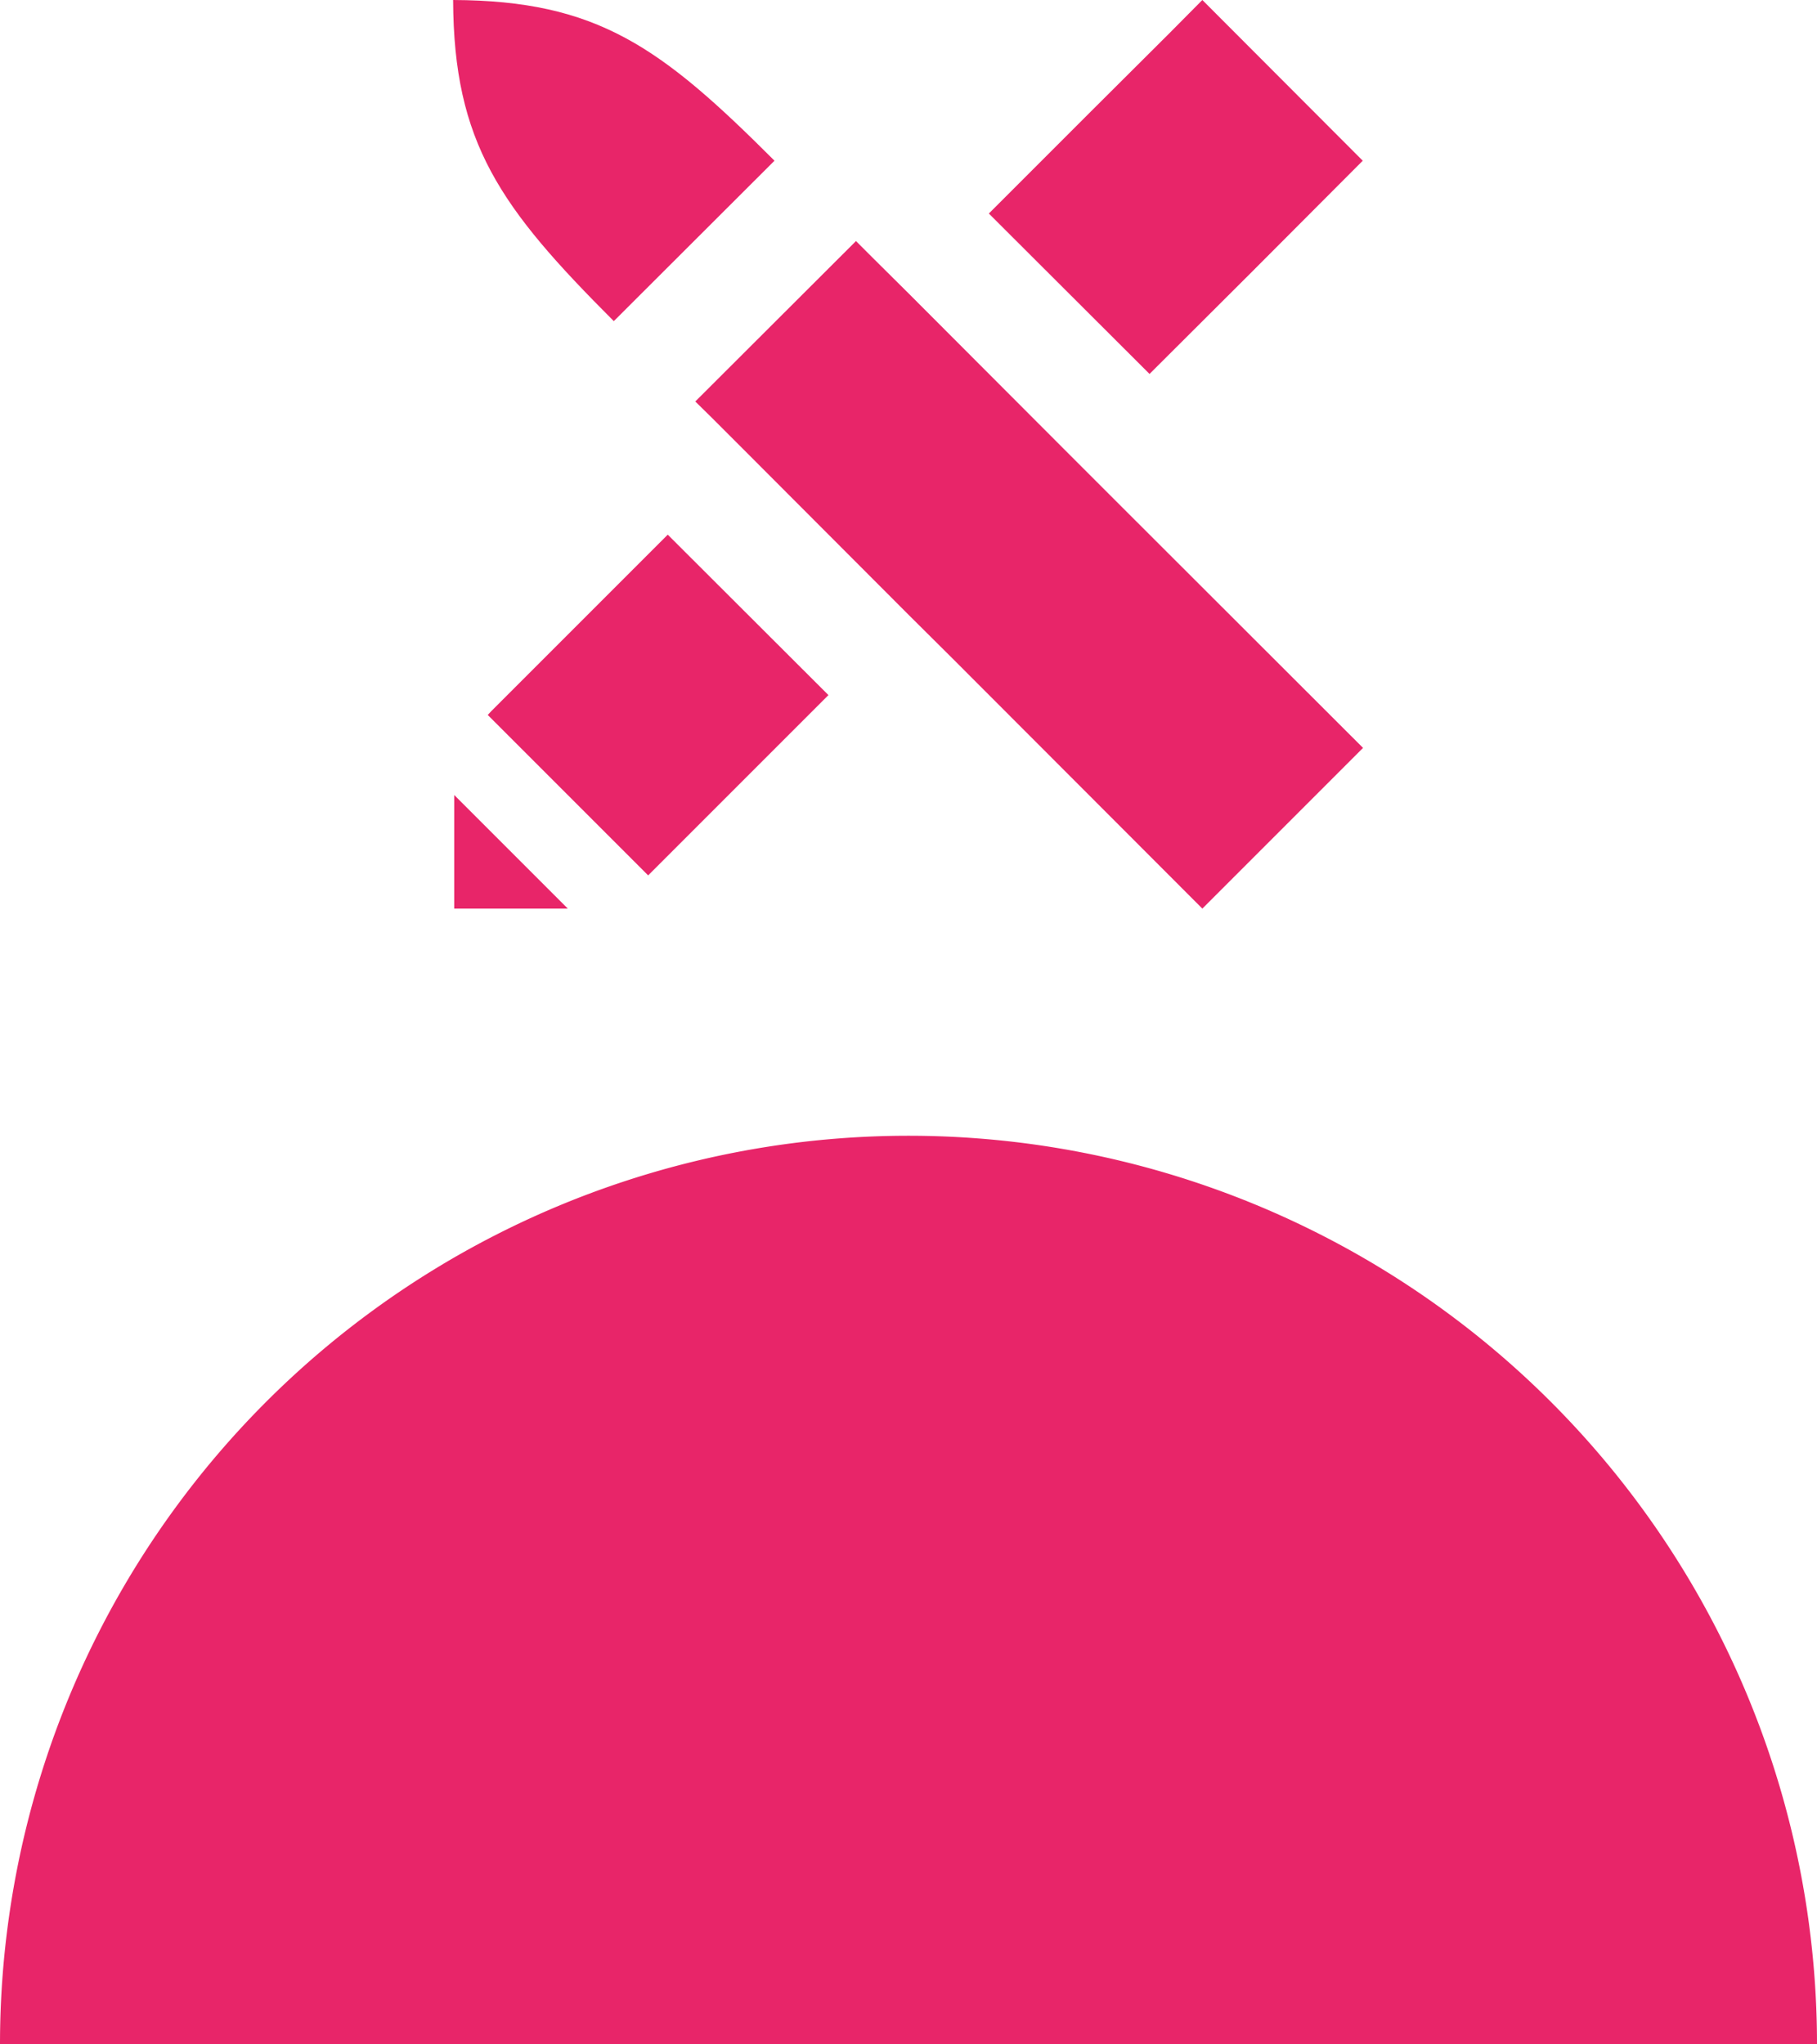 <svg xmlns="http://www.w3.org/2000/svg" width="64" height="72" viewBox="0 0 64 72"><g transform="translate(-173.72 -6496.7)"><path d="M173.72,6568.7a32,32,0,0,1,64,0" transform="translate(0 0)" fill="#e82569"/><path d="M640.78,6664.7l-6.35,6.35-5.65-5.65.12-.13,6.22-6.22Z" transform="translate(-437.88 -143.52)" fill="#e82569"/><path d="M631.6,6672.22h-4v-4Z" transform="translate(-437.88 -143.52)" fill="#e82569"/><path d="M659.6,6645.88l-3.97,3.98-3.54,3.53-5.66-5.65,3.54-3.54,2.81-2.8,1.17-1.18Z" transform="translate(-437.88 -143.52)" fill="#e82569"/><path d="M659.61,6666.56l-5.66,5.66-8.8-8.81-1.54-1.53-5.65-5.66-1.3-1.3-.57-.56,5.66-5.65.56.56,1.3,1.29,5.65,5.66,1.54,1.54Z" transform="translate(-437.88 -143.52)" fill="#e82569"/><path d="M201,6502.36l-5.66,5.65c-4-4-5.64-6.27-5.66-11.31C194.77,6496.72,197,6498.36,201,6502.36Z" transform="translate(0 0)" fill="#e82569"/></g></svg>